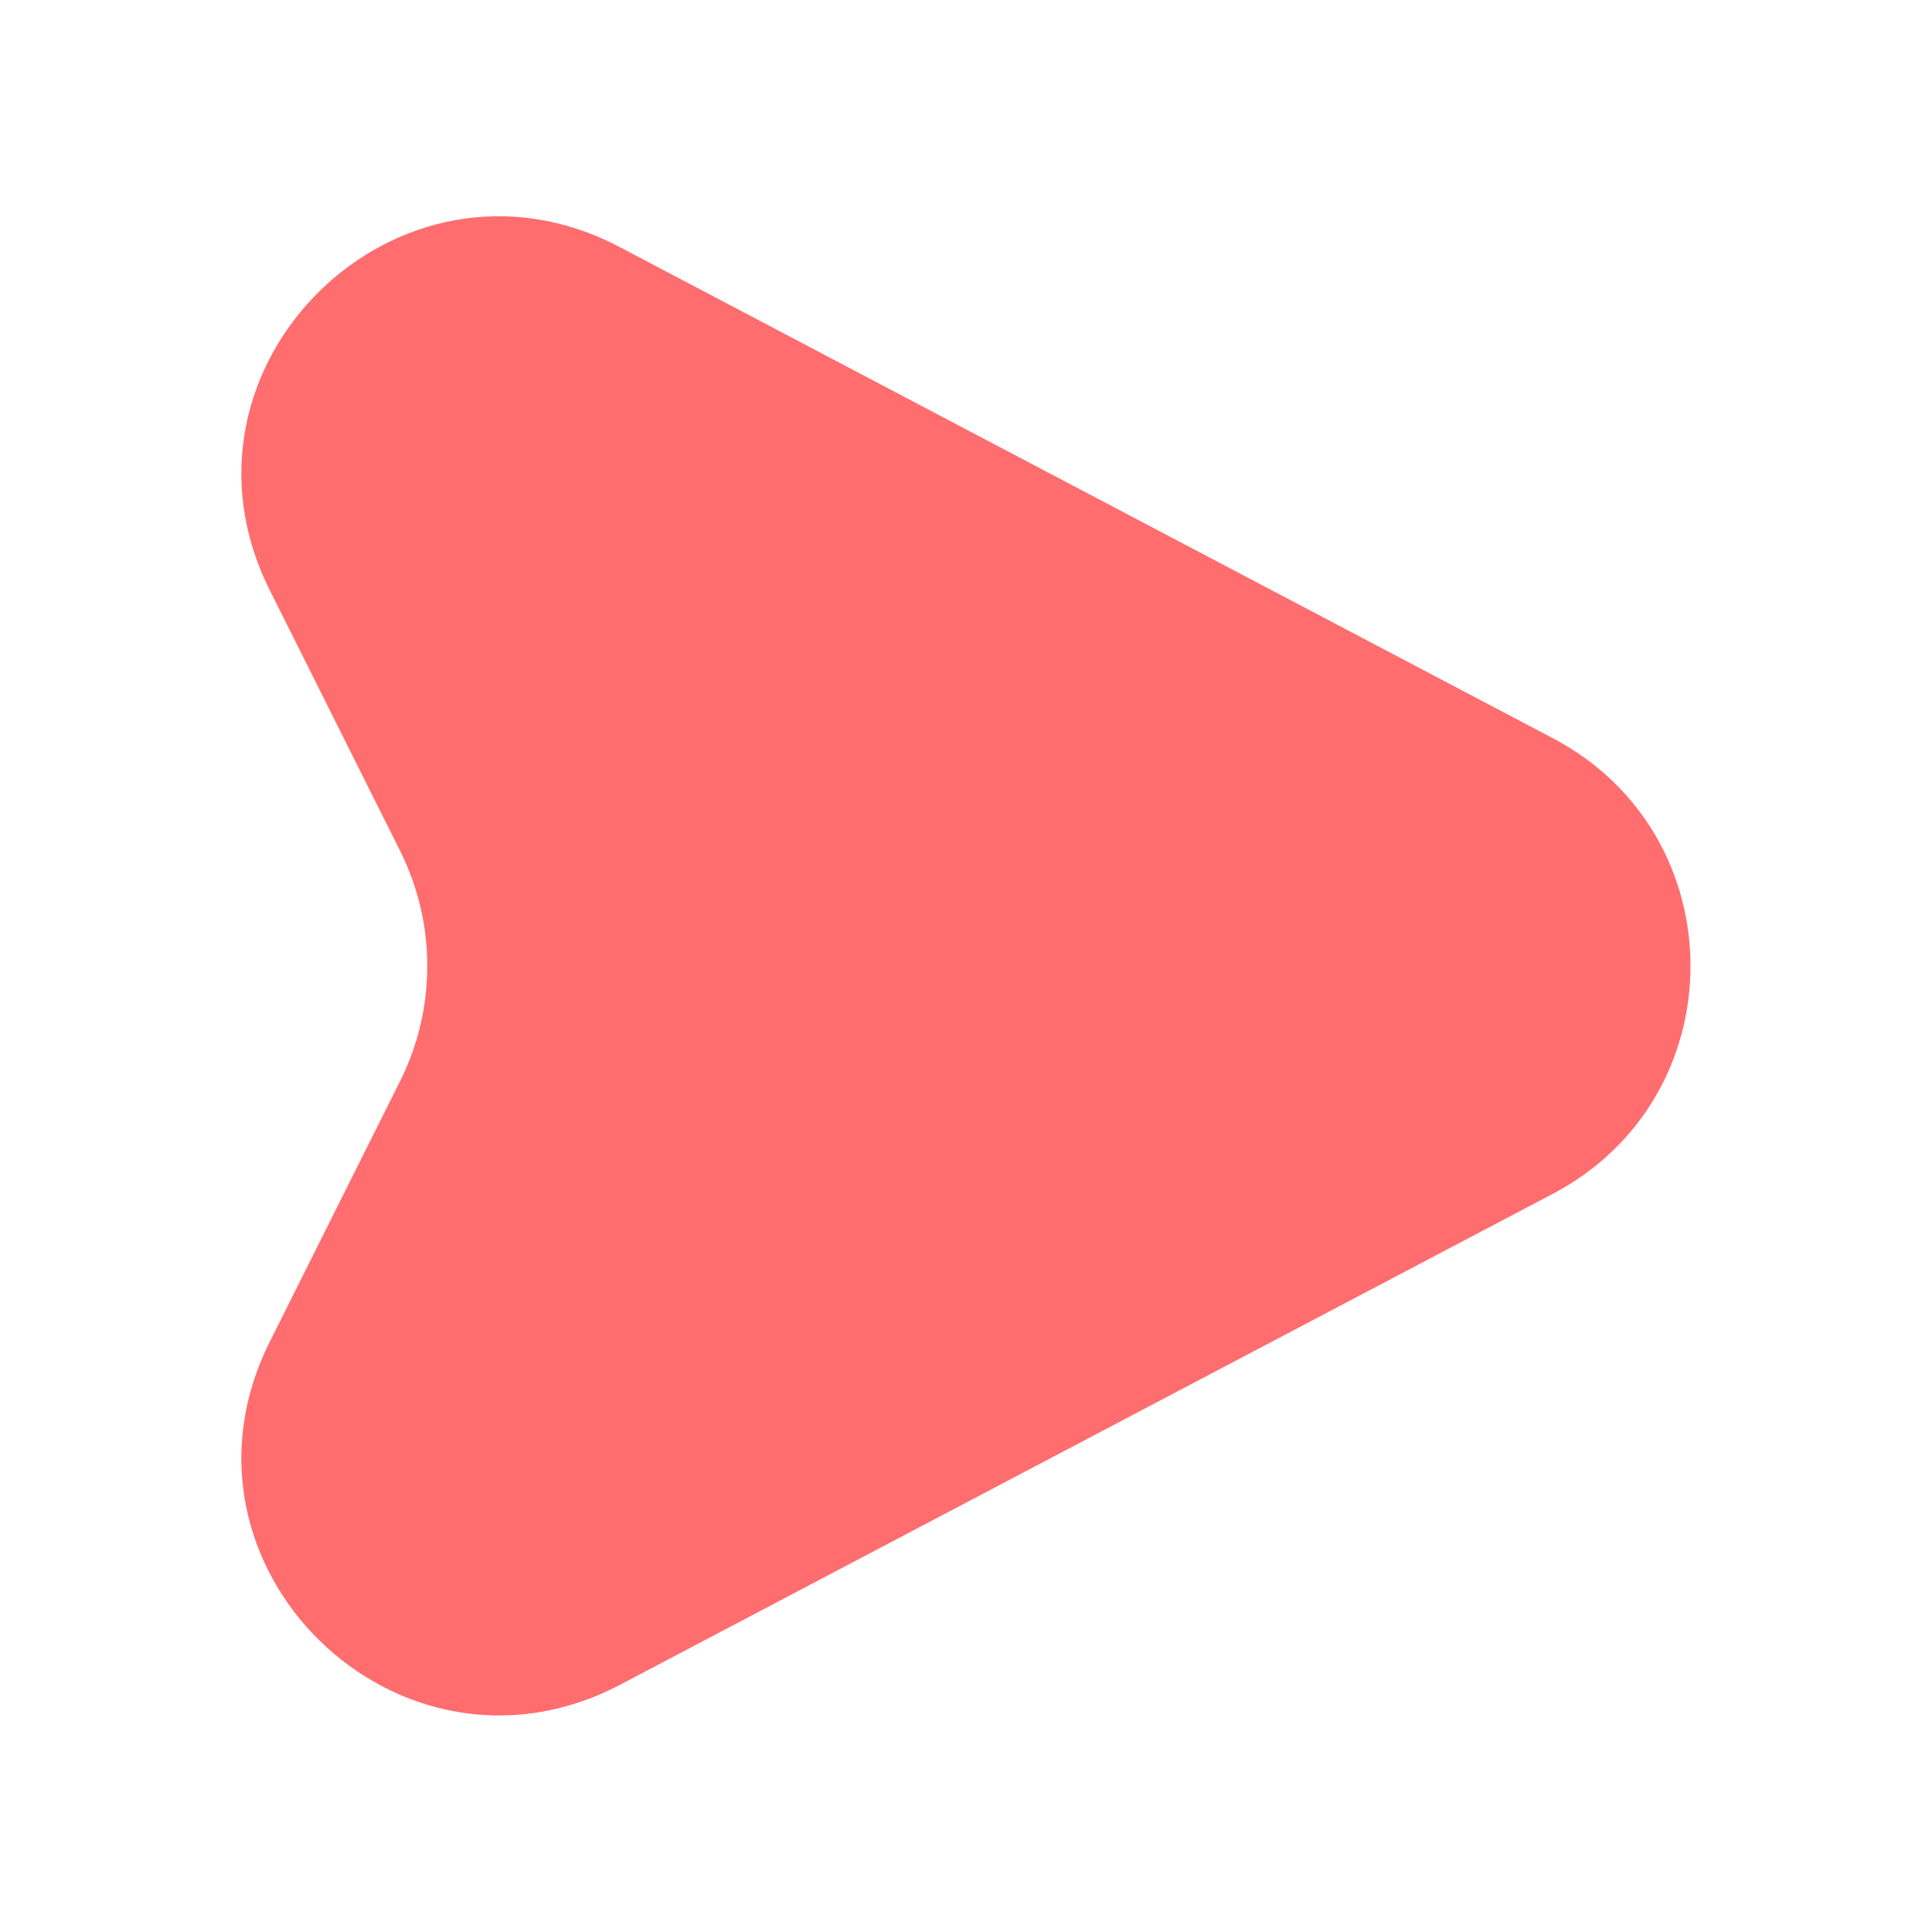 <svg width="56" height="56" viewBox="0 0 56 56" fill="none" xmlns="http://www.w3.org/2000/svg">
<g id="vuesax/linear/direct-right">
<g id="vuesax/linear/direct-right_2">
<g id="direct-right">
<path id="Vector" d="M45.01 21.397L17.967 7.163C11.55 3.78 4.573 10.617 7.817 17.103L11.597 24.663C12.647 26.763 12.647 29.237 11.597 31.337L7.817 38.897C4.573 45.383 11.55 52.197 17.967 48.837L45.01 34.603C50.33 31.803 50.33 24.197 45.01 21.397Z" fill="#FF6D6F"/>
</g>
</g>
</g>
</svg>
